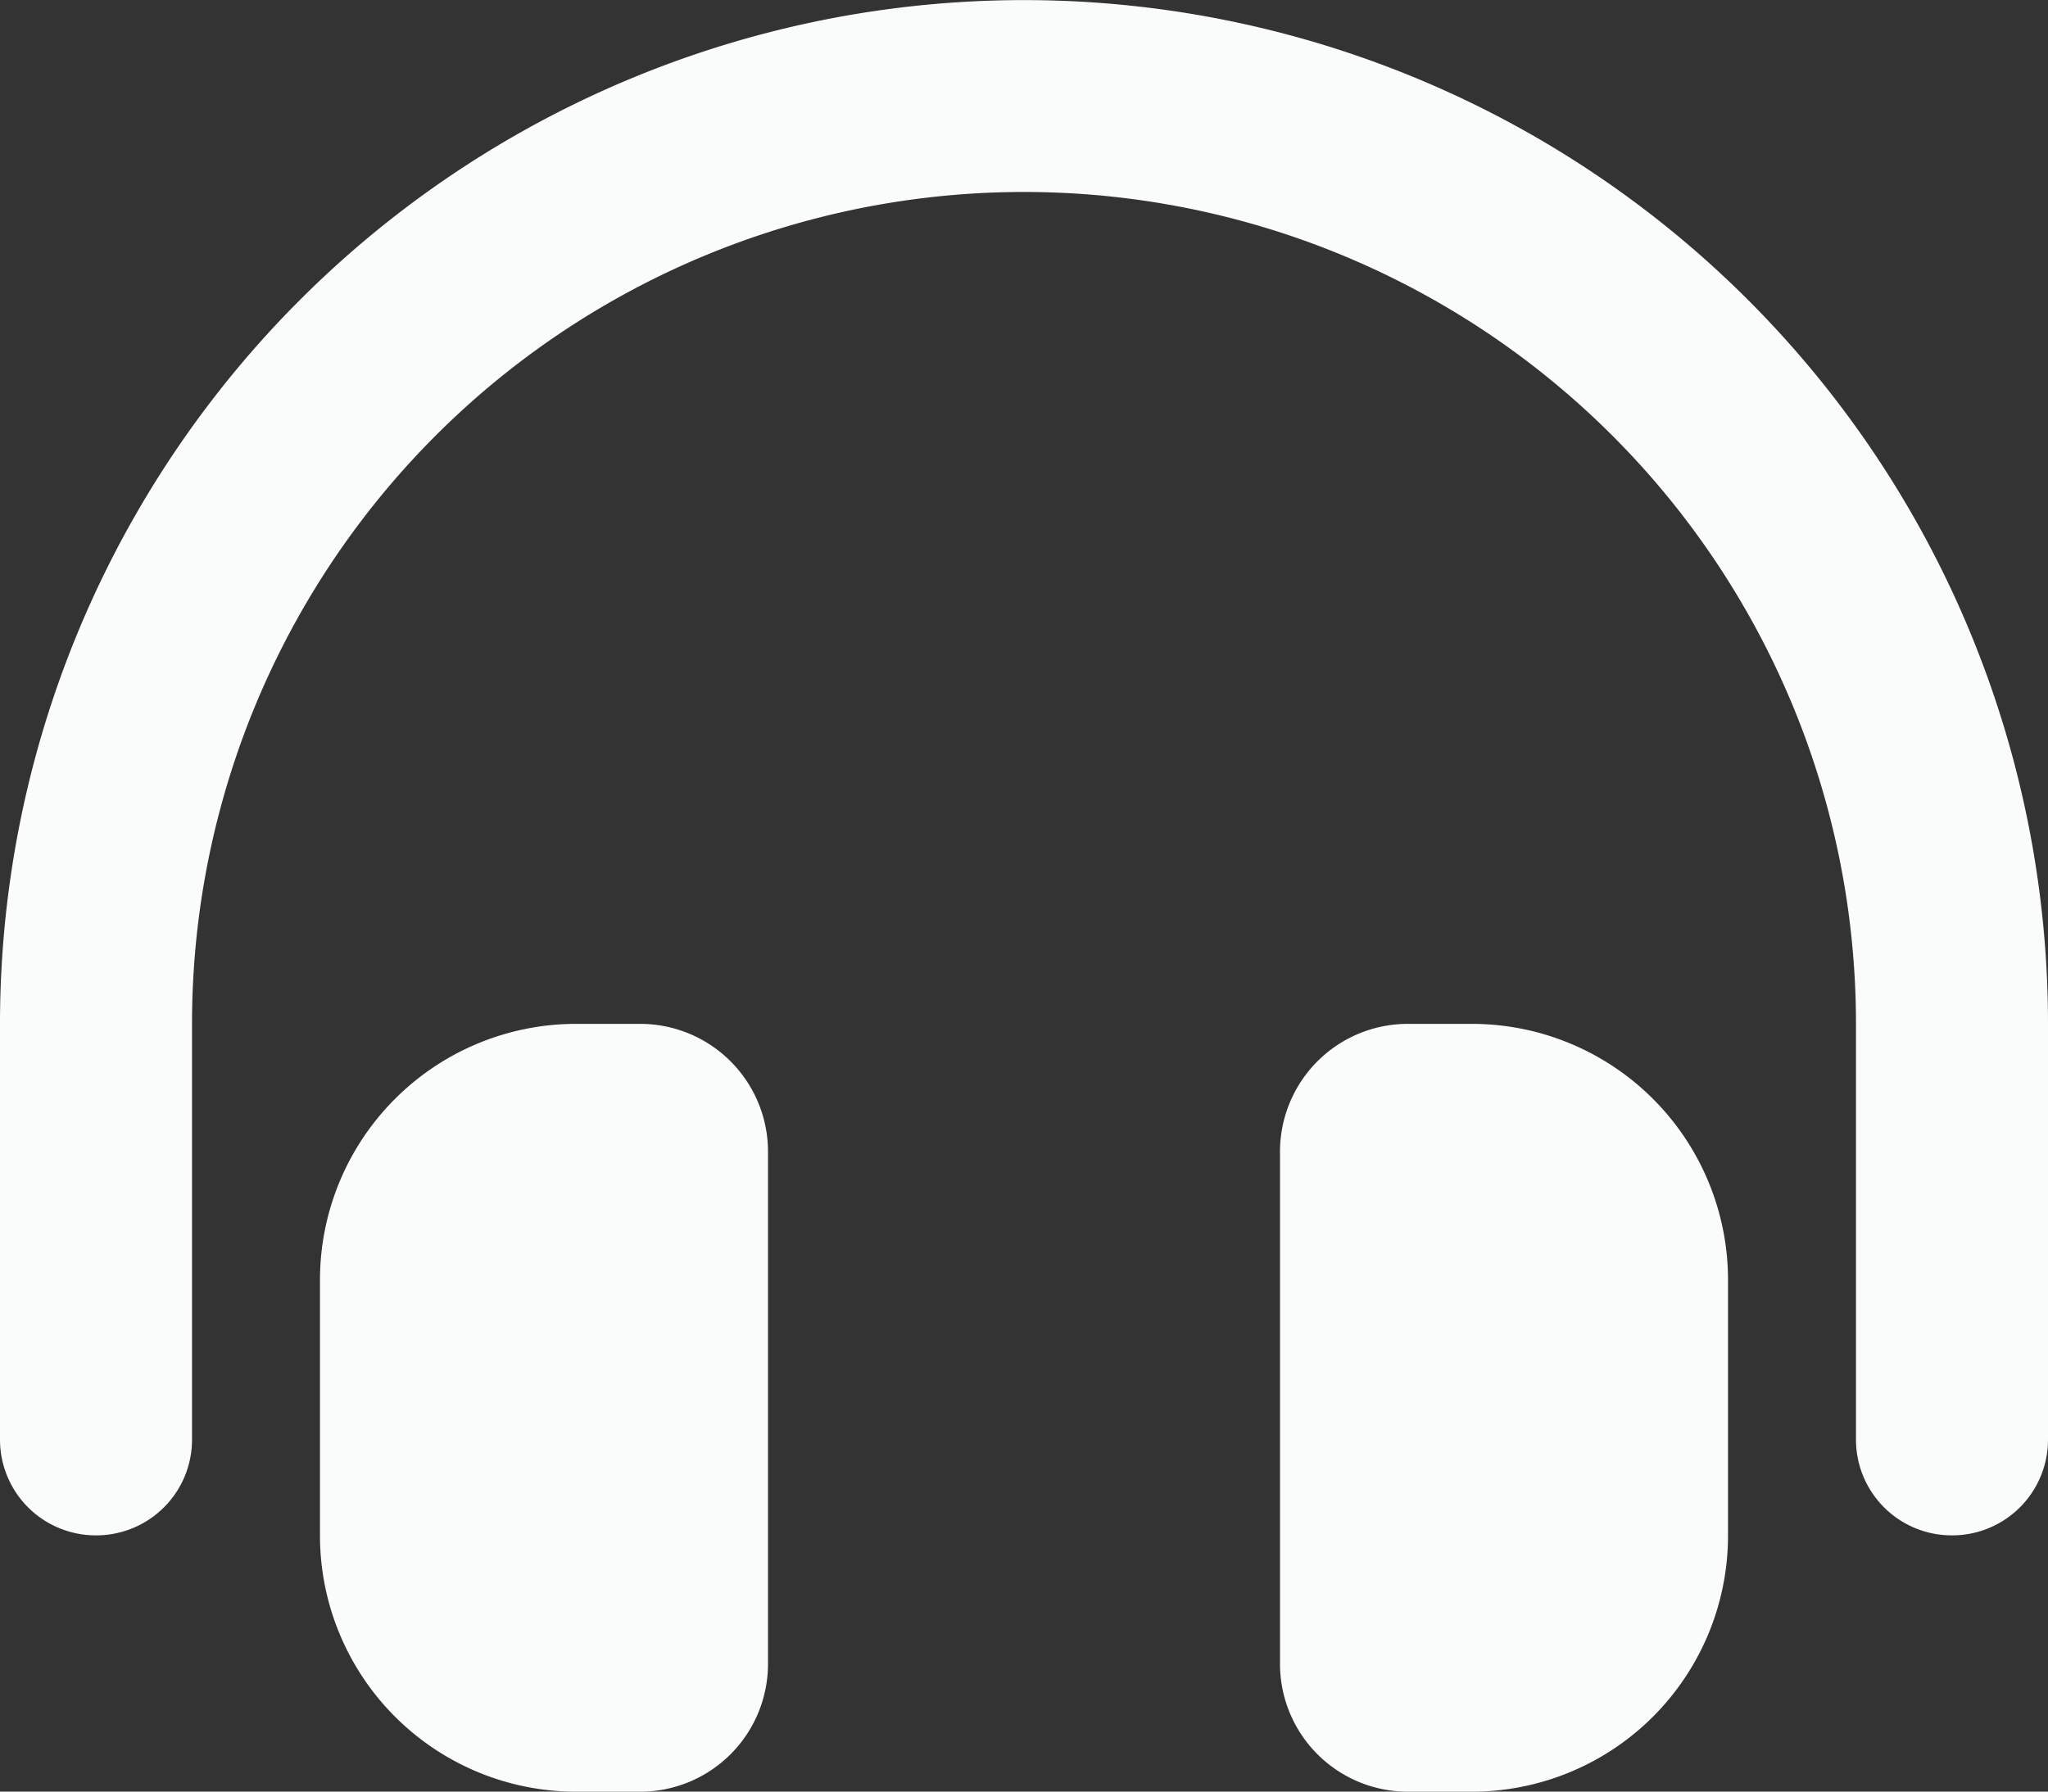 <svg xmlns="http://www.w3.org/2000/svg" width="21" height="18.375" viewBox="0 0 21 18.375">
  <rect x="0" y="0" width="21" height="18.375" fill="#333333" stroke="none"/>
  <path id="Path_231" data-name="Path 231" d="M0-15.094A8.53,8.53,0,0,0-8.531-6.562V-2.3a.982.982,0,0,1-.984.984A.982.982,0,0,1-10.5-2.3V-6.562A10.5,10.5,0,0,1,0-17.062a10.5,10.5,0,0,1,10.5,10.5V-2.3a.982.982,0,0,1-.984.984A.982.982,0,0,1,8.531-2.3V-6.562A8.53,8.53,0,0,0,0-15.094ZM-7.219-3.937A2.627,2.627,0,0,1-4.594-6.562h.656A1.311,1.311,0,0,1-2.625-5.25V0A1.311,1.311,0,0,1-3.937,1.313h-.656A2.627,2.627,0,0,1-7.219-1.312ZM4.594-6.562A2.627,2.627,0,0,1,7.219-3.937v2.625A2.627,2.627,0,0,1,4.594,1.313H3.938A1.311,1.311,0,0,1,2.625,0V-5.25A1.311,1.311,0,0,1,3.938-6.562Z" transform="translate(10.5 17.063)" fill="#fafbfb"/>
</svg>
